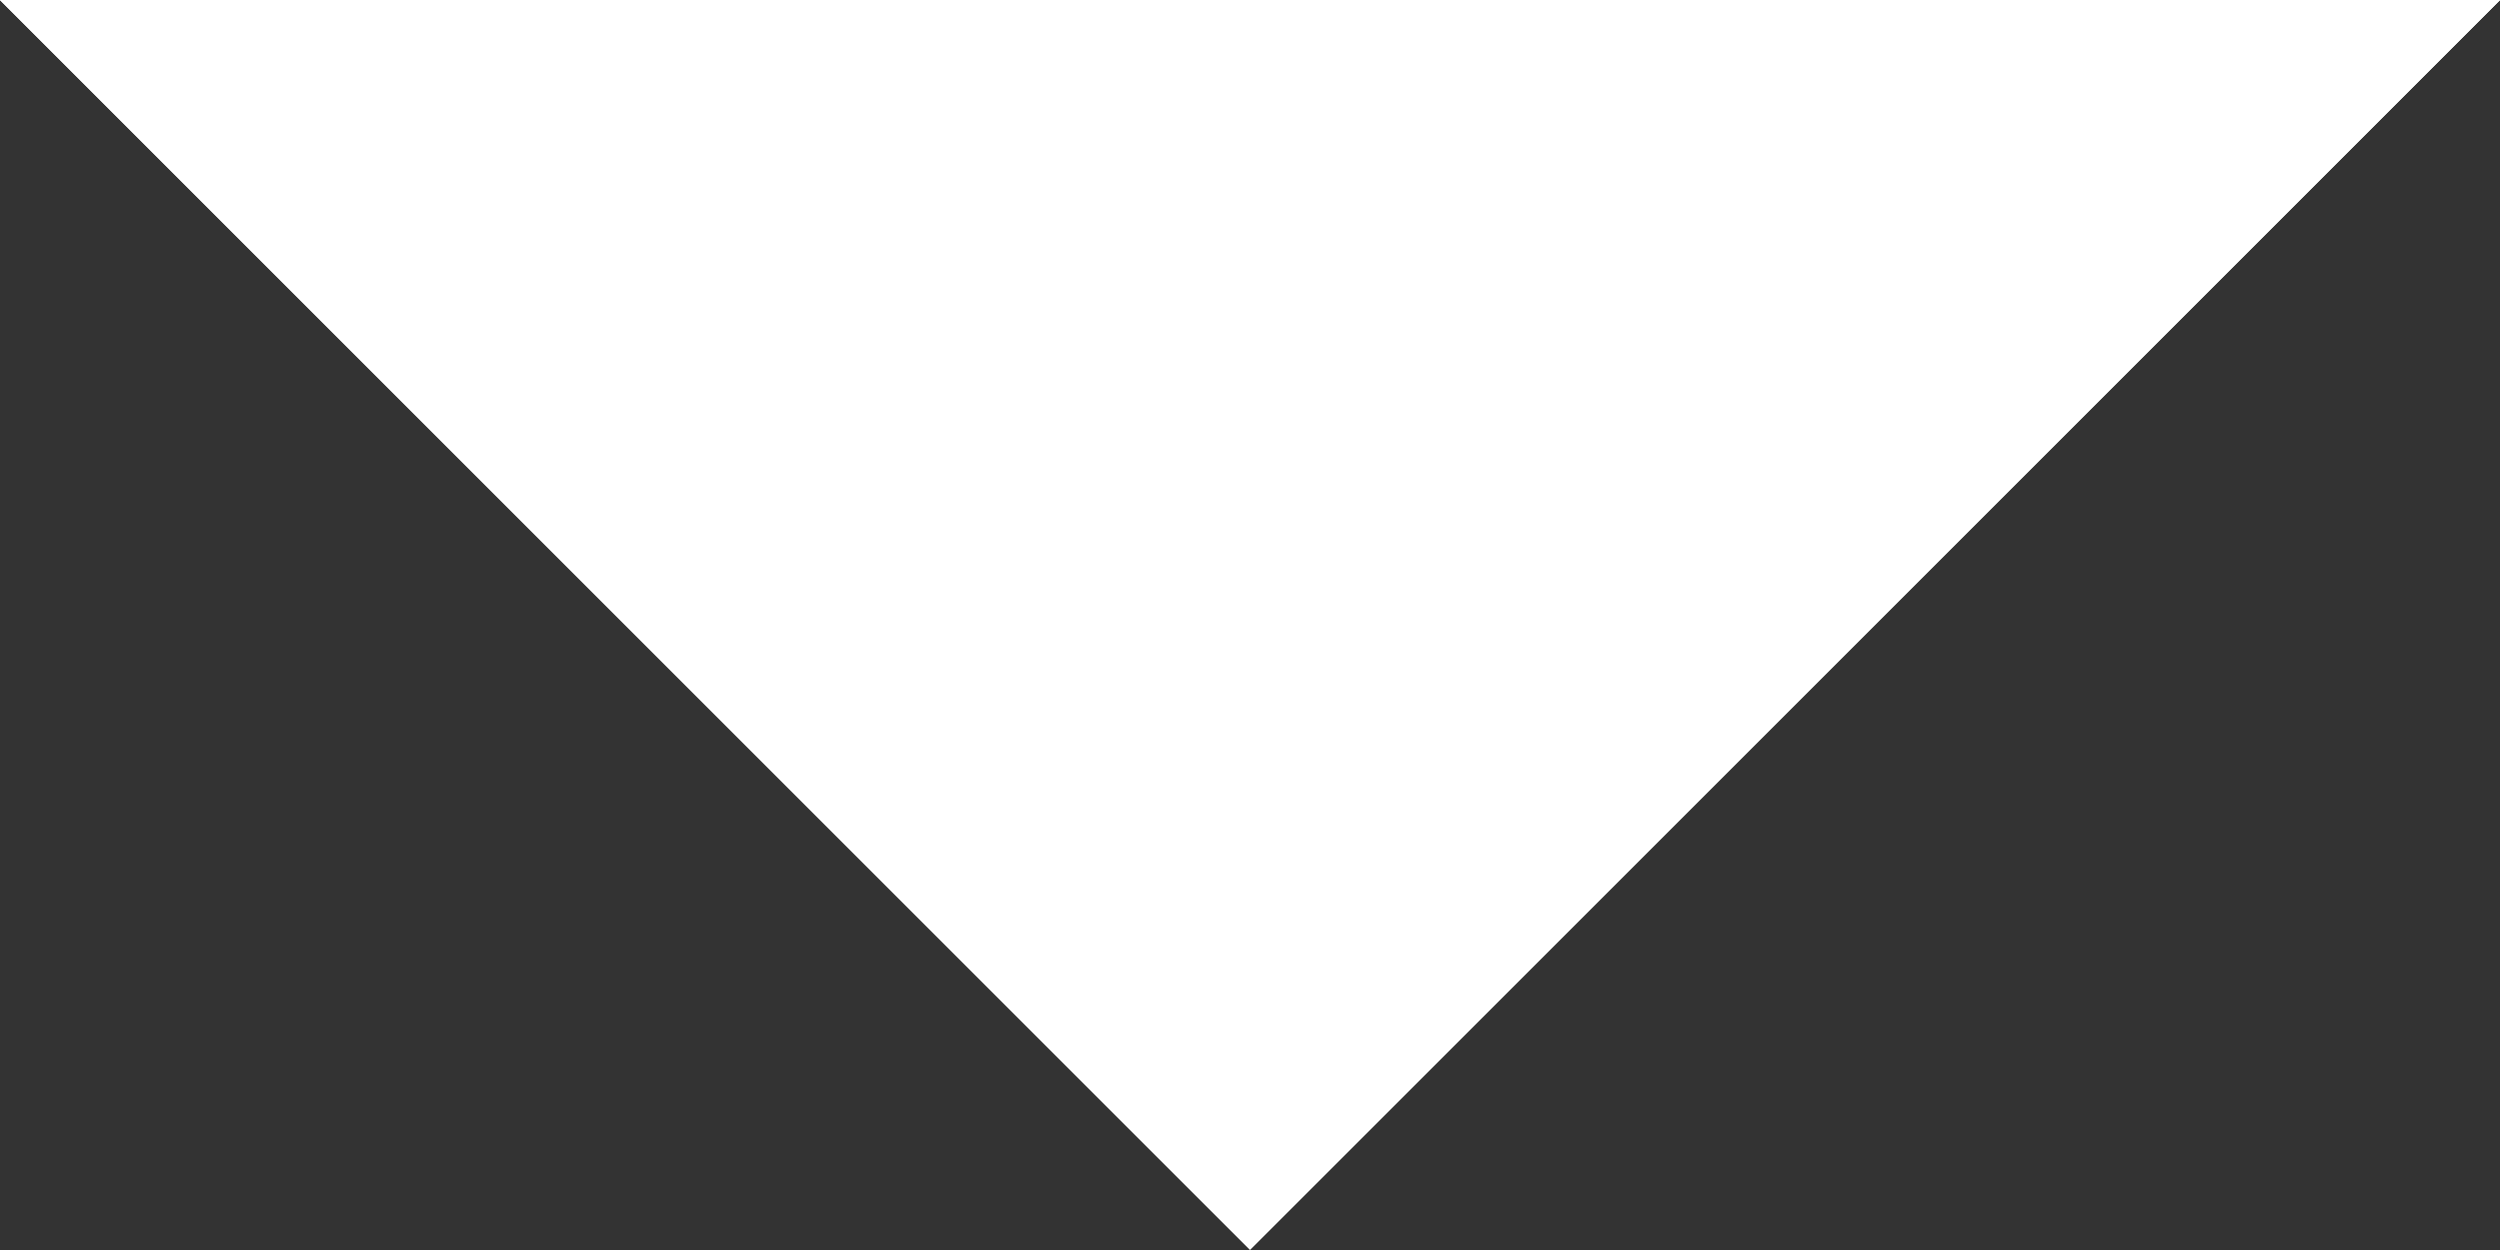 <svg width="8" height="4" viewBox="0 0 8 4" fill="none" xmlns="http://www.w3.org/2000/svg">
<rect x="0" y="0" width="8" height="4" fill="#333333" stroke="none"/>
<path d="M8 0H0L4 4L8 0Z" fill="white"/>
<path d="M8 0H0L4 4L8 0Z" fill="url(#paint0_linear)"/>
<path d="M8 0H0L4 4L8 0Z" fill="url(#paint1_linear)"/>
<defs>
<linearGradient id="paint0_linear" x1="4" y1="0" x2="4" y2="4" gradientUnits="userSpaceOnUse">
<stop stop-color="white"/>
<stop offset="1" stop-color="white" stop-opacity="0"/>
</linearGradient>
<linearGradient id="paint1_linear" x1="4" y1="0" x2="4" y2="4" gradientUnits="userSpaceOnUse">
<stop stop-color="white"/>
<stop offset="1" stop-color="white" stop-opacity="0"/>
</linearGradient>
</defs>
</svg>
